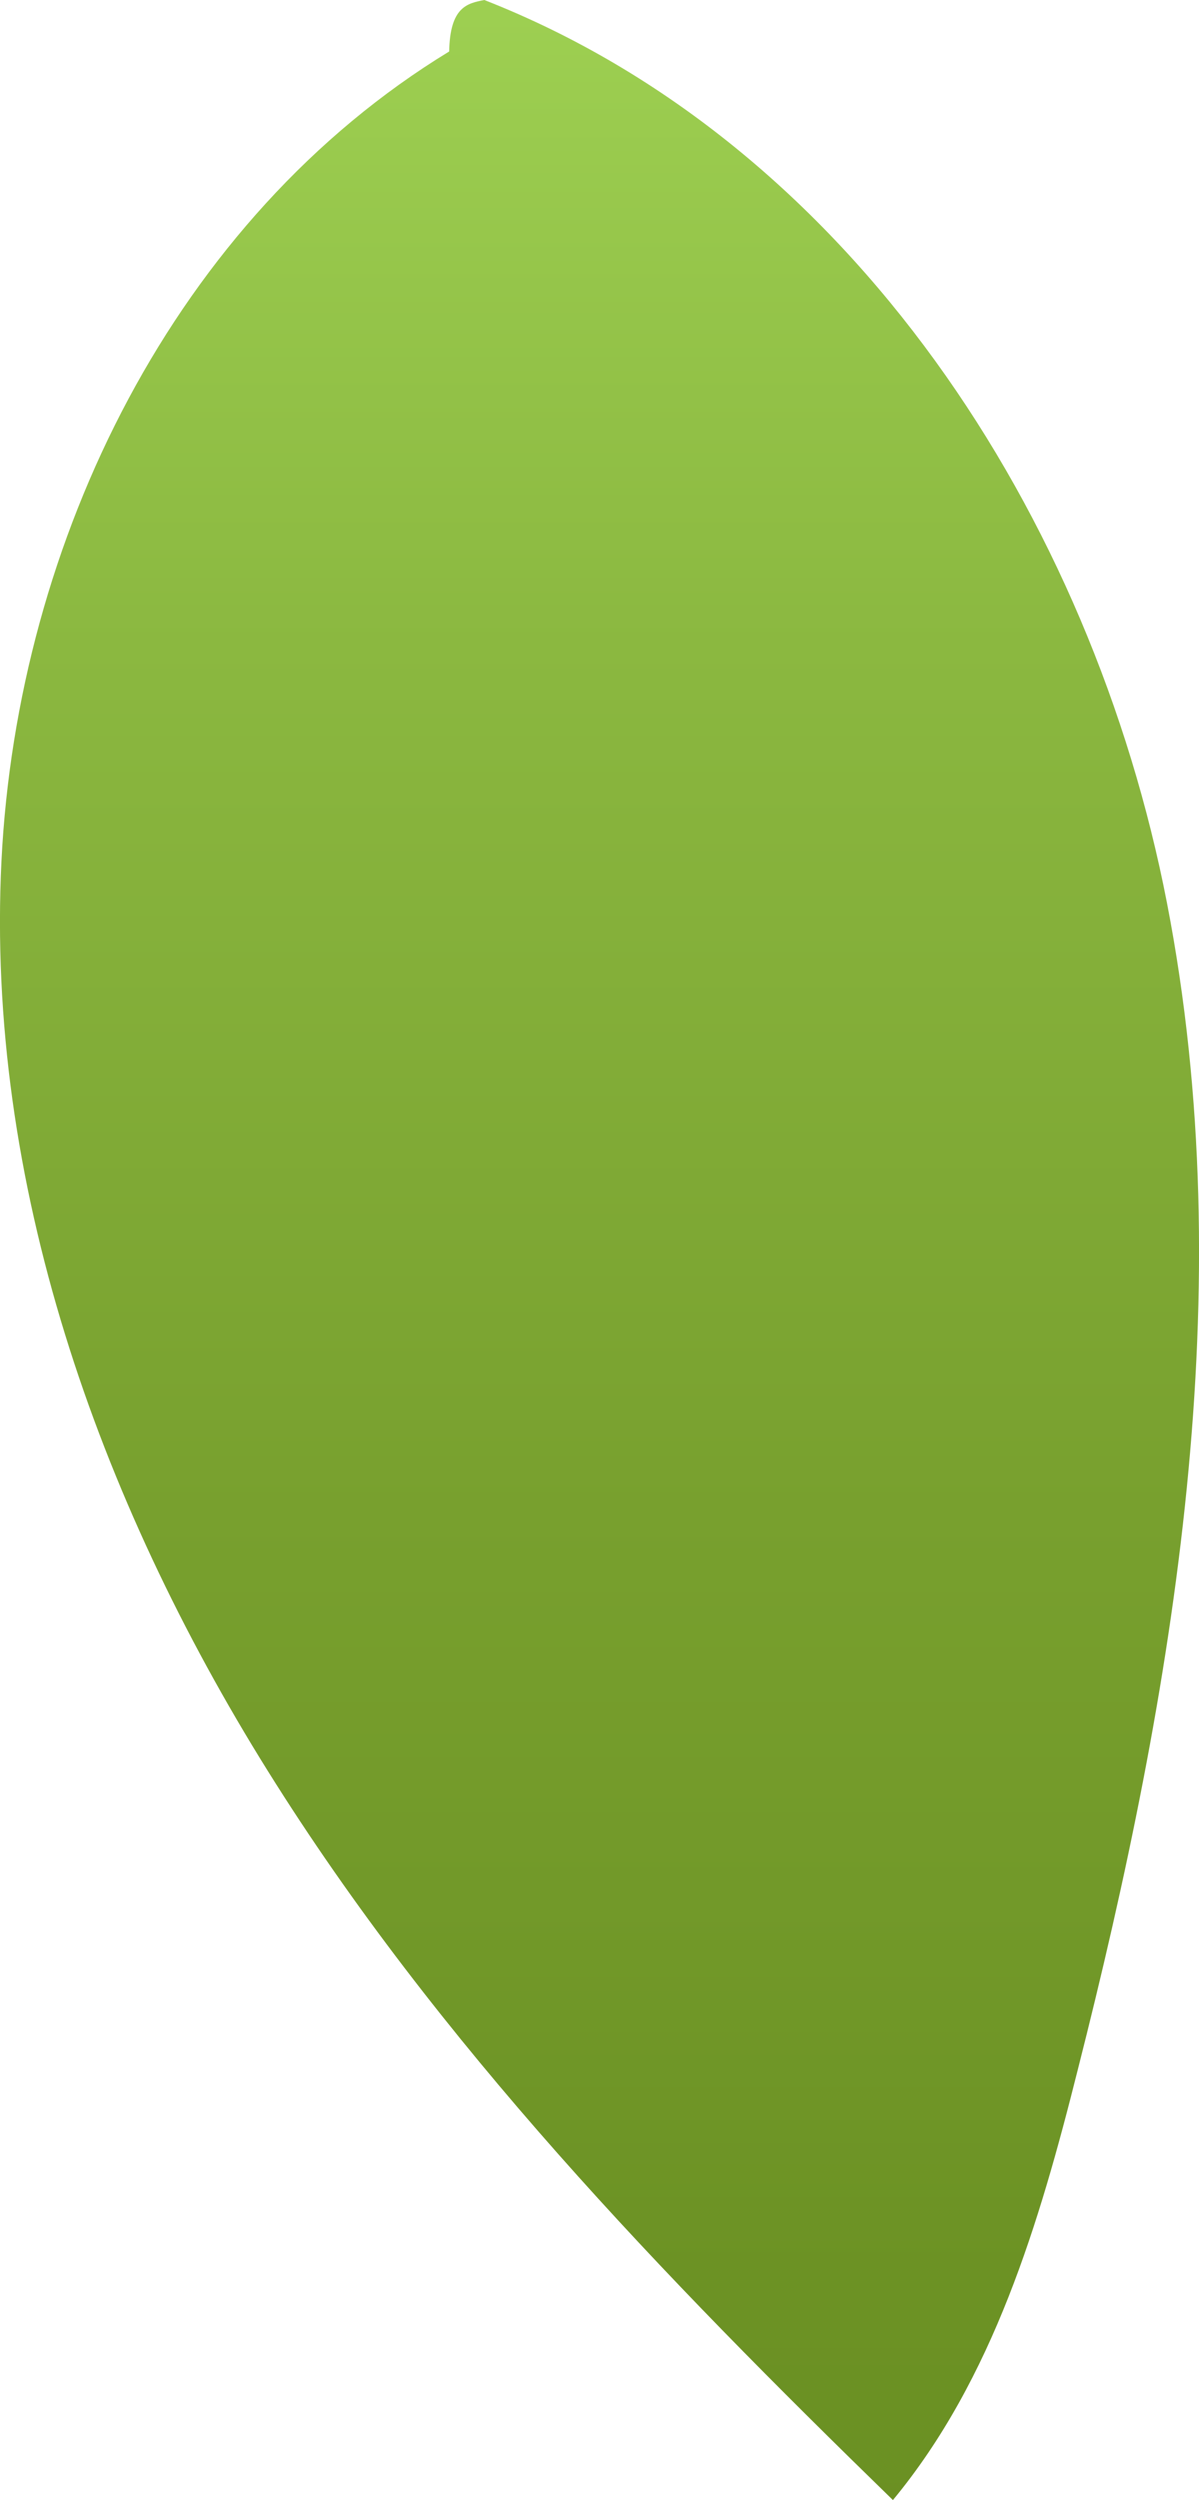 <svg xmlns="http://www.w3.org/2000/svg" xmlns:xlink="http://www.w3.org/1999/xlink" viewBox="0 0 57.31 119.46"><defs><style>.cls-1{fill:url(#linear-gradient);}</style><linearGradient id="linear-gradient" x1="28.66" y1="141.33" x2="28.66" y2="-5.93" gradientUnits="userSpaceOnUse"><stop offset="0" stop-color="#688d20"/><stop offset="0.22" stop-color="#6c9224"/><stop offset="0.47" stop-color="#78a02e"/><stop offset="0.75" stop-color="#8bb840"/><stop offset="1" stop-color="#a1d455"/></linearGradient></defs><g id="Layer_2" data-name="Layer 2"><g id="Leaves_front" data-name="Leaves front"><path class="cls-1" d="M21.47,2.46C8.38,10.44.83,25.82.07,41.14S4.68,71.61,12.8,84.62s18.89,24.14,29.88,34.84c4.79-5.79,7-13.25,8.83-20.54,4.63-18.22,7.85-37.32,4.27-55.77S40.67,6.87,23.15,0C22.33.16,21.51.33,21.47,2.46Z"/></g></g></svg>
